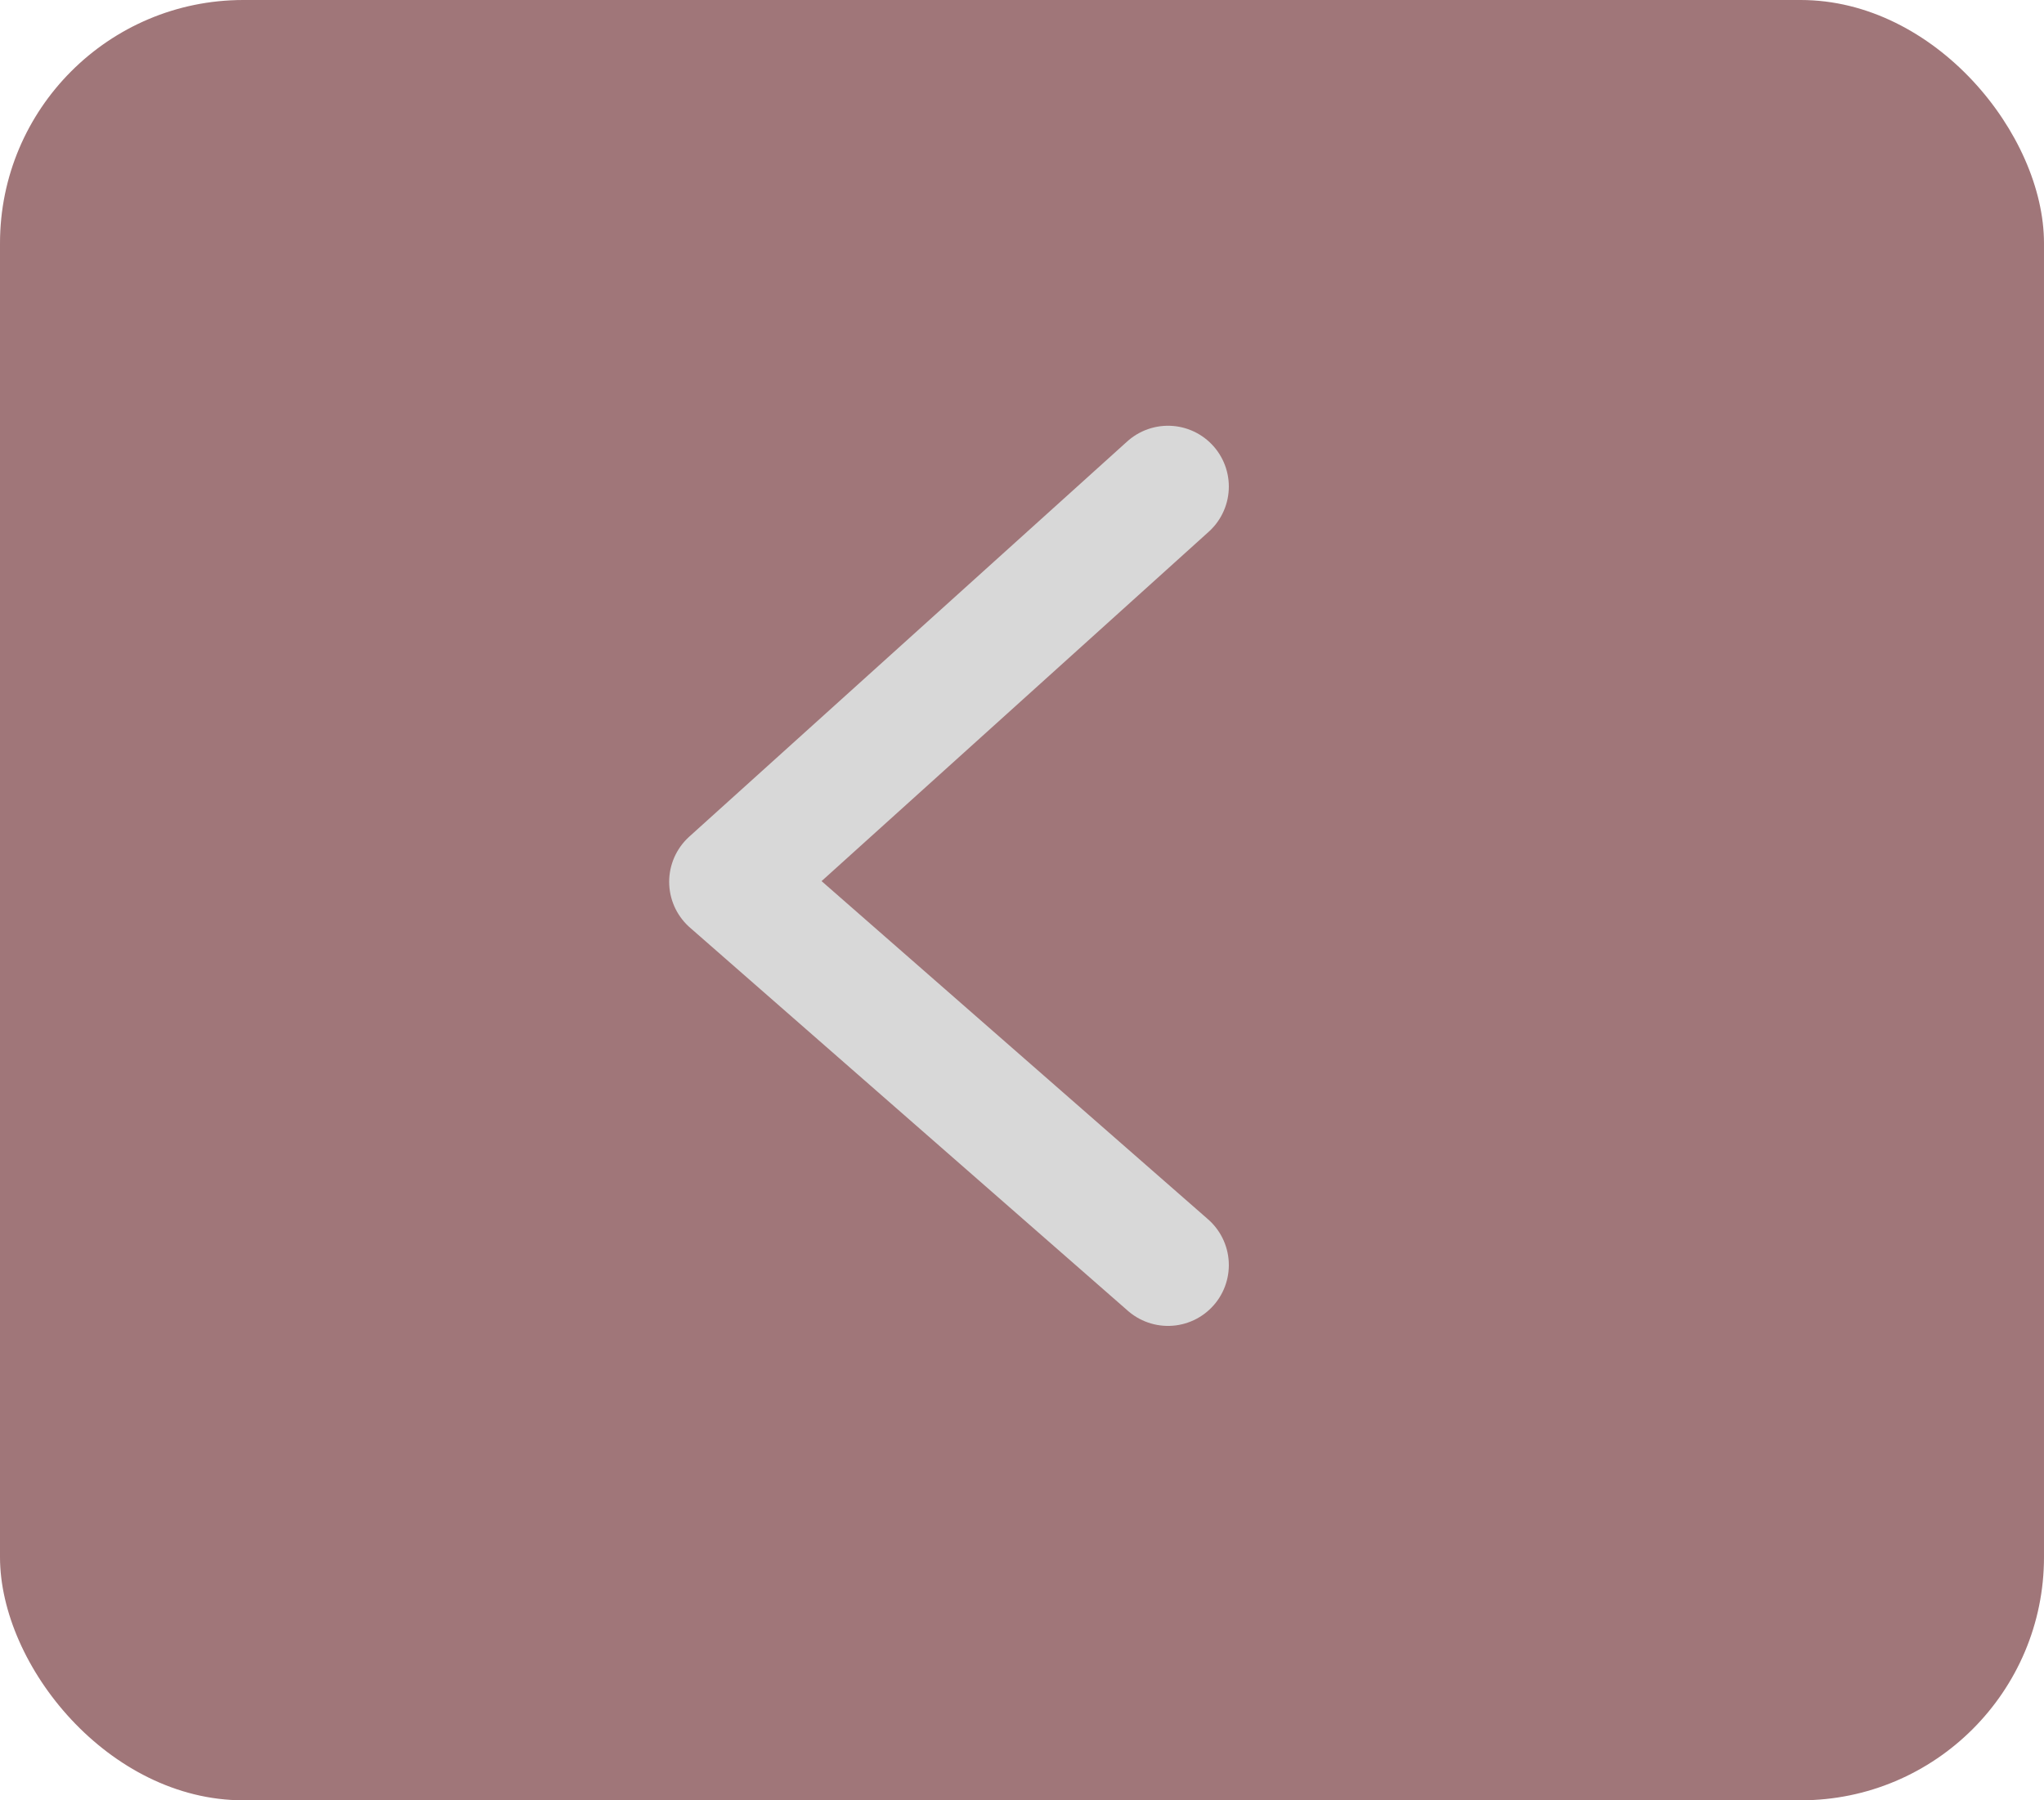 <svg width="42" height="37" viewBox="0 0 42 37" fill="none" xmlns="http://www.w3.org/2000/svg">
<rect opacity="0.6" width="42" height="37" rx="5" fill="#611B20"/>
<path d="M24 10L15 18.123L24 26" stroke="#D8D8D8" stroke-width="2.5" stroke-linecap="round" stroke-linejoin="round"/>
</svg>
